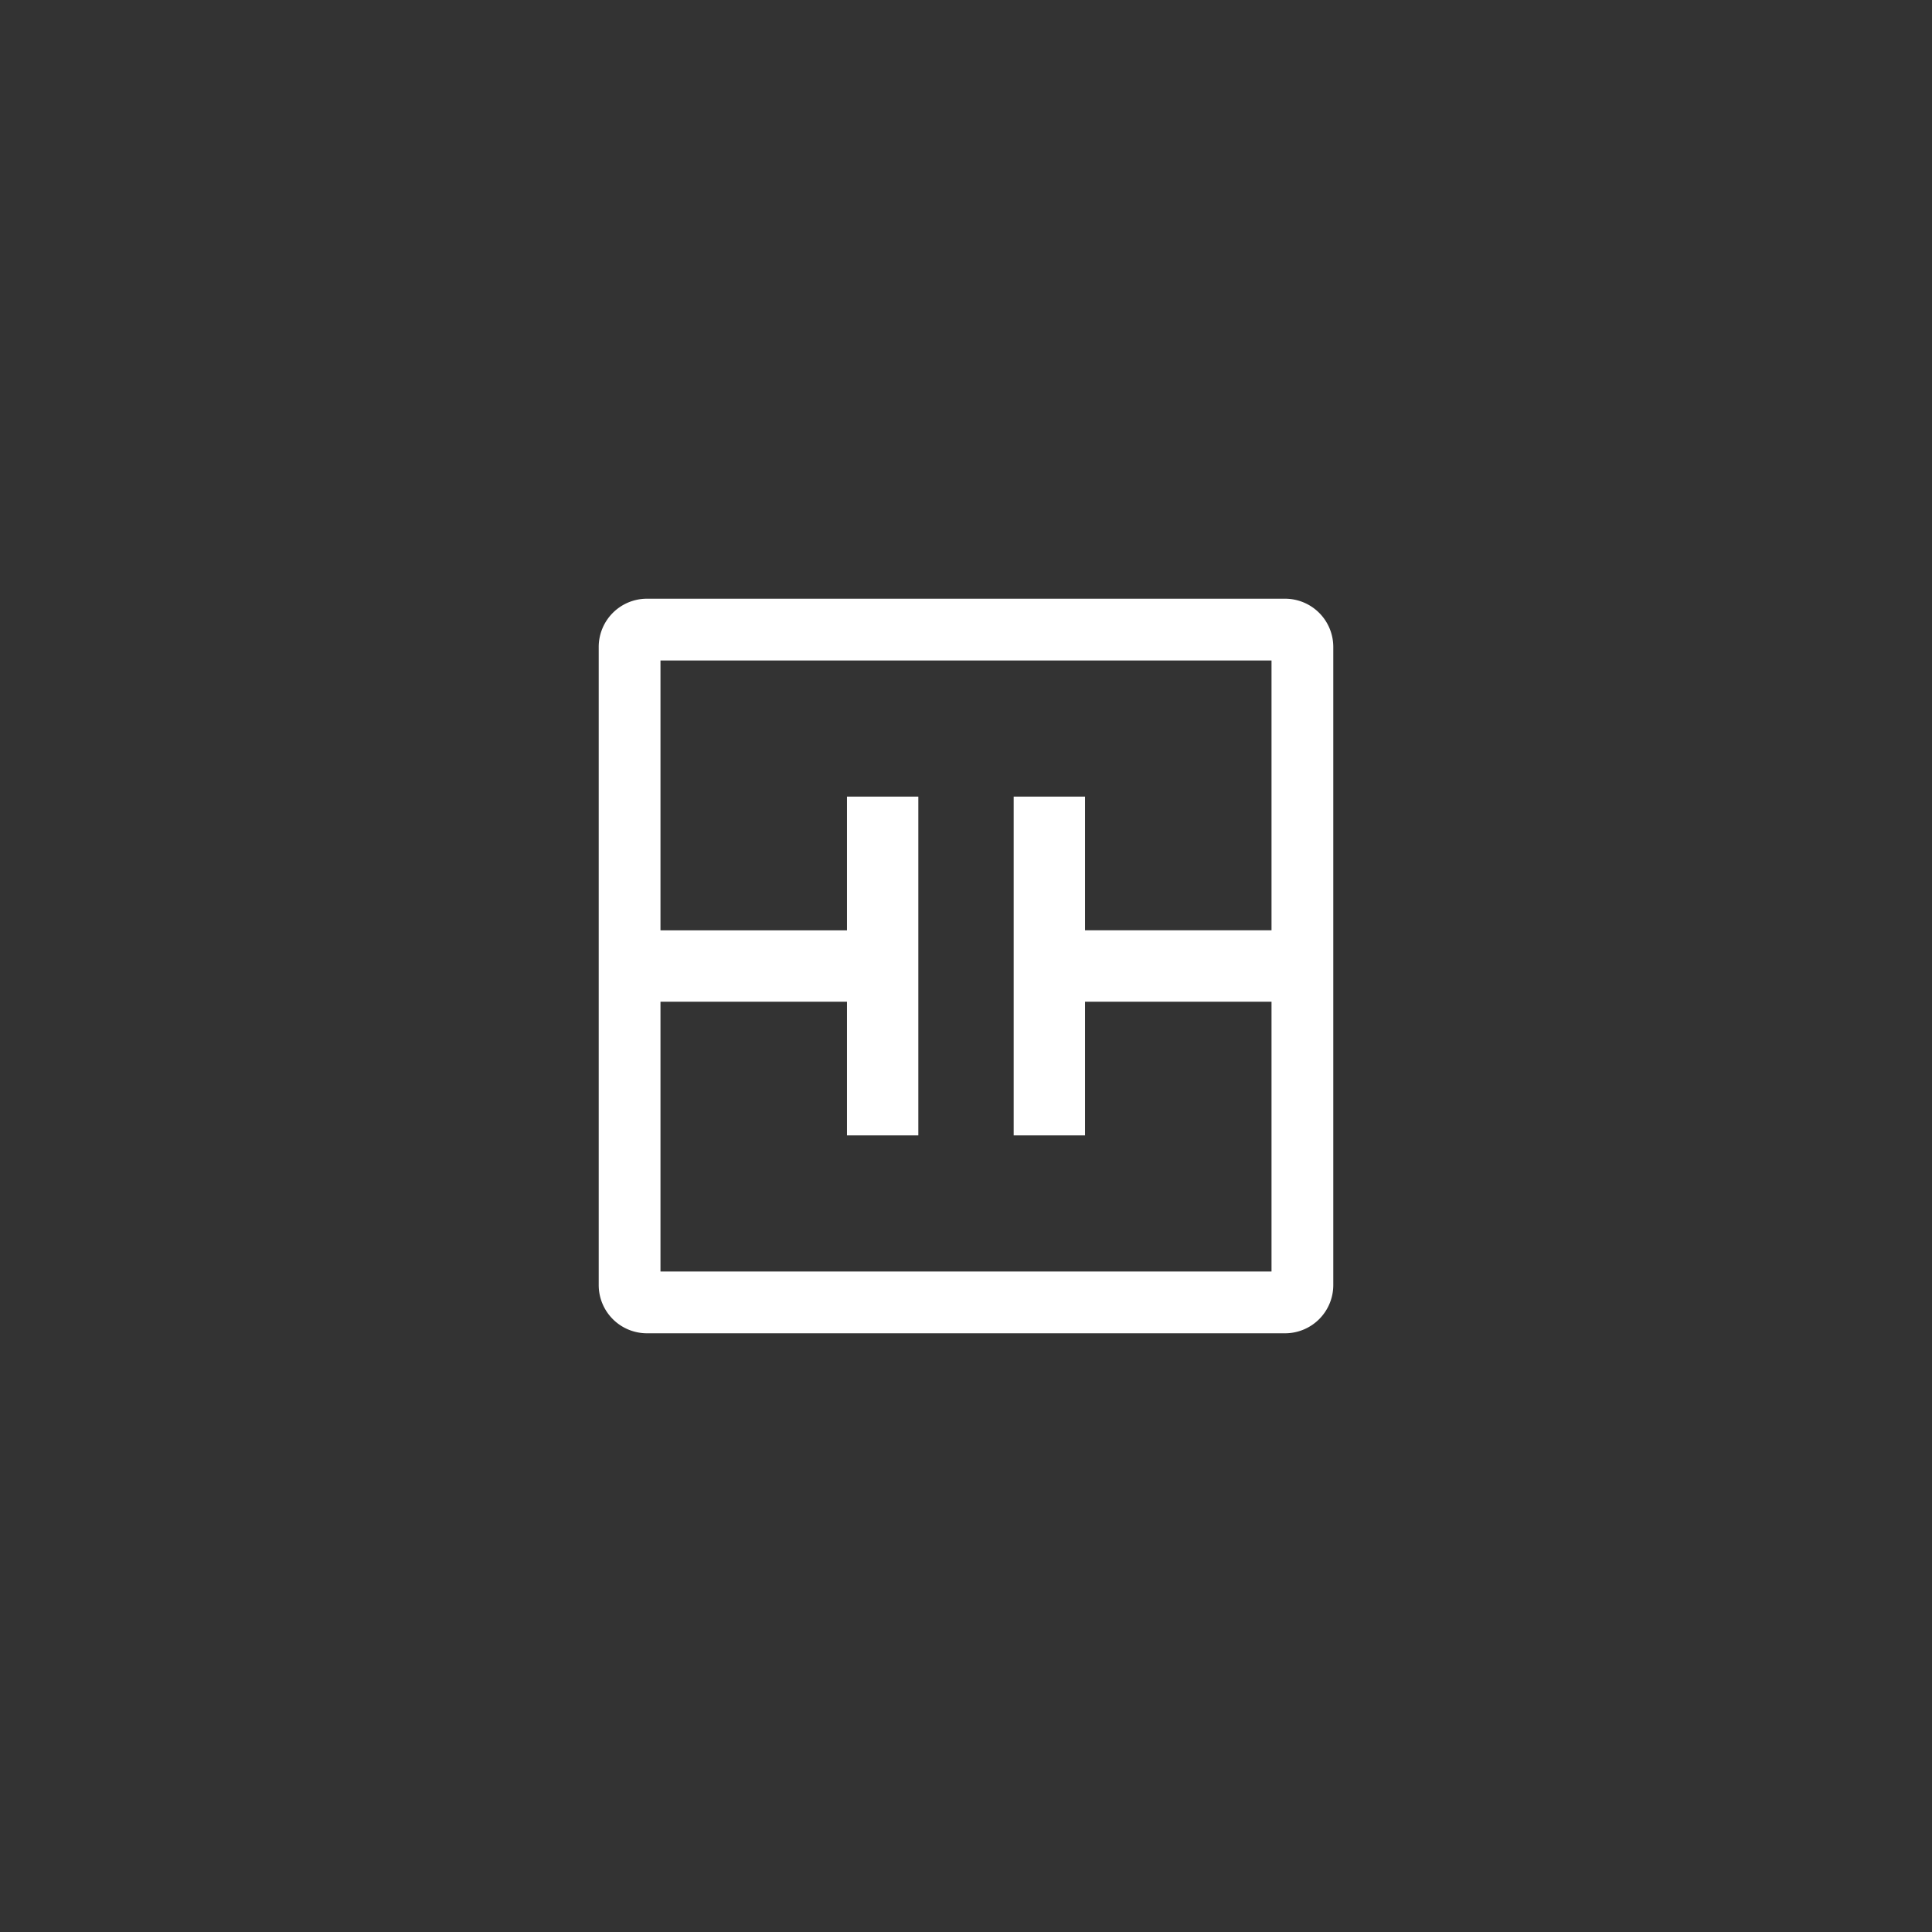 <svg xmlns="http://www.w3.org/2000/svg" id="svg2" width="192" height="192" version="1.1">
  <rect width="100%" height="100%" fill="#333333" stroke="none"/>
  <g id="layer1" transform="translate(0 -860.362)">
    <rect id="rect982" width="100%" height="100%"
      style="fill:#8c72bd;fill-opacity:1;fill-rule:evenodd;stroke:none;stroke-width:.993;stroke-opacity:1" />
    <path id="path980"
      d="M64.303 919.862a4.792 4.792 0 0 0-4.803 4.803v63.394a4.792 4.792 0 0 0 4.803 4.803h63.395a4.792 4.792 0 0 0 4.802-4.803v-63.394a4.792 4.792 0 0 0-4.803-4.803H66.162zM65.638 926h60.724v26.816h-18.533v-13.29h-7.091v33.672h7.091v-13.29h18.533v26.817H65.638v-26.817h18.533v13.29h7.091v-33.671h-7.091v13.29H65.638Z"
      style="fill:#fff;fill-opacity:1;fill-rule:evenodd;stroke:none;stroke-width:.477;stroke-opacity:1" />
  </g>
  <style id="style853" type="text/css">
    .st0 {
      fill: #fff
    }
  </style>
</svg>

